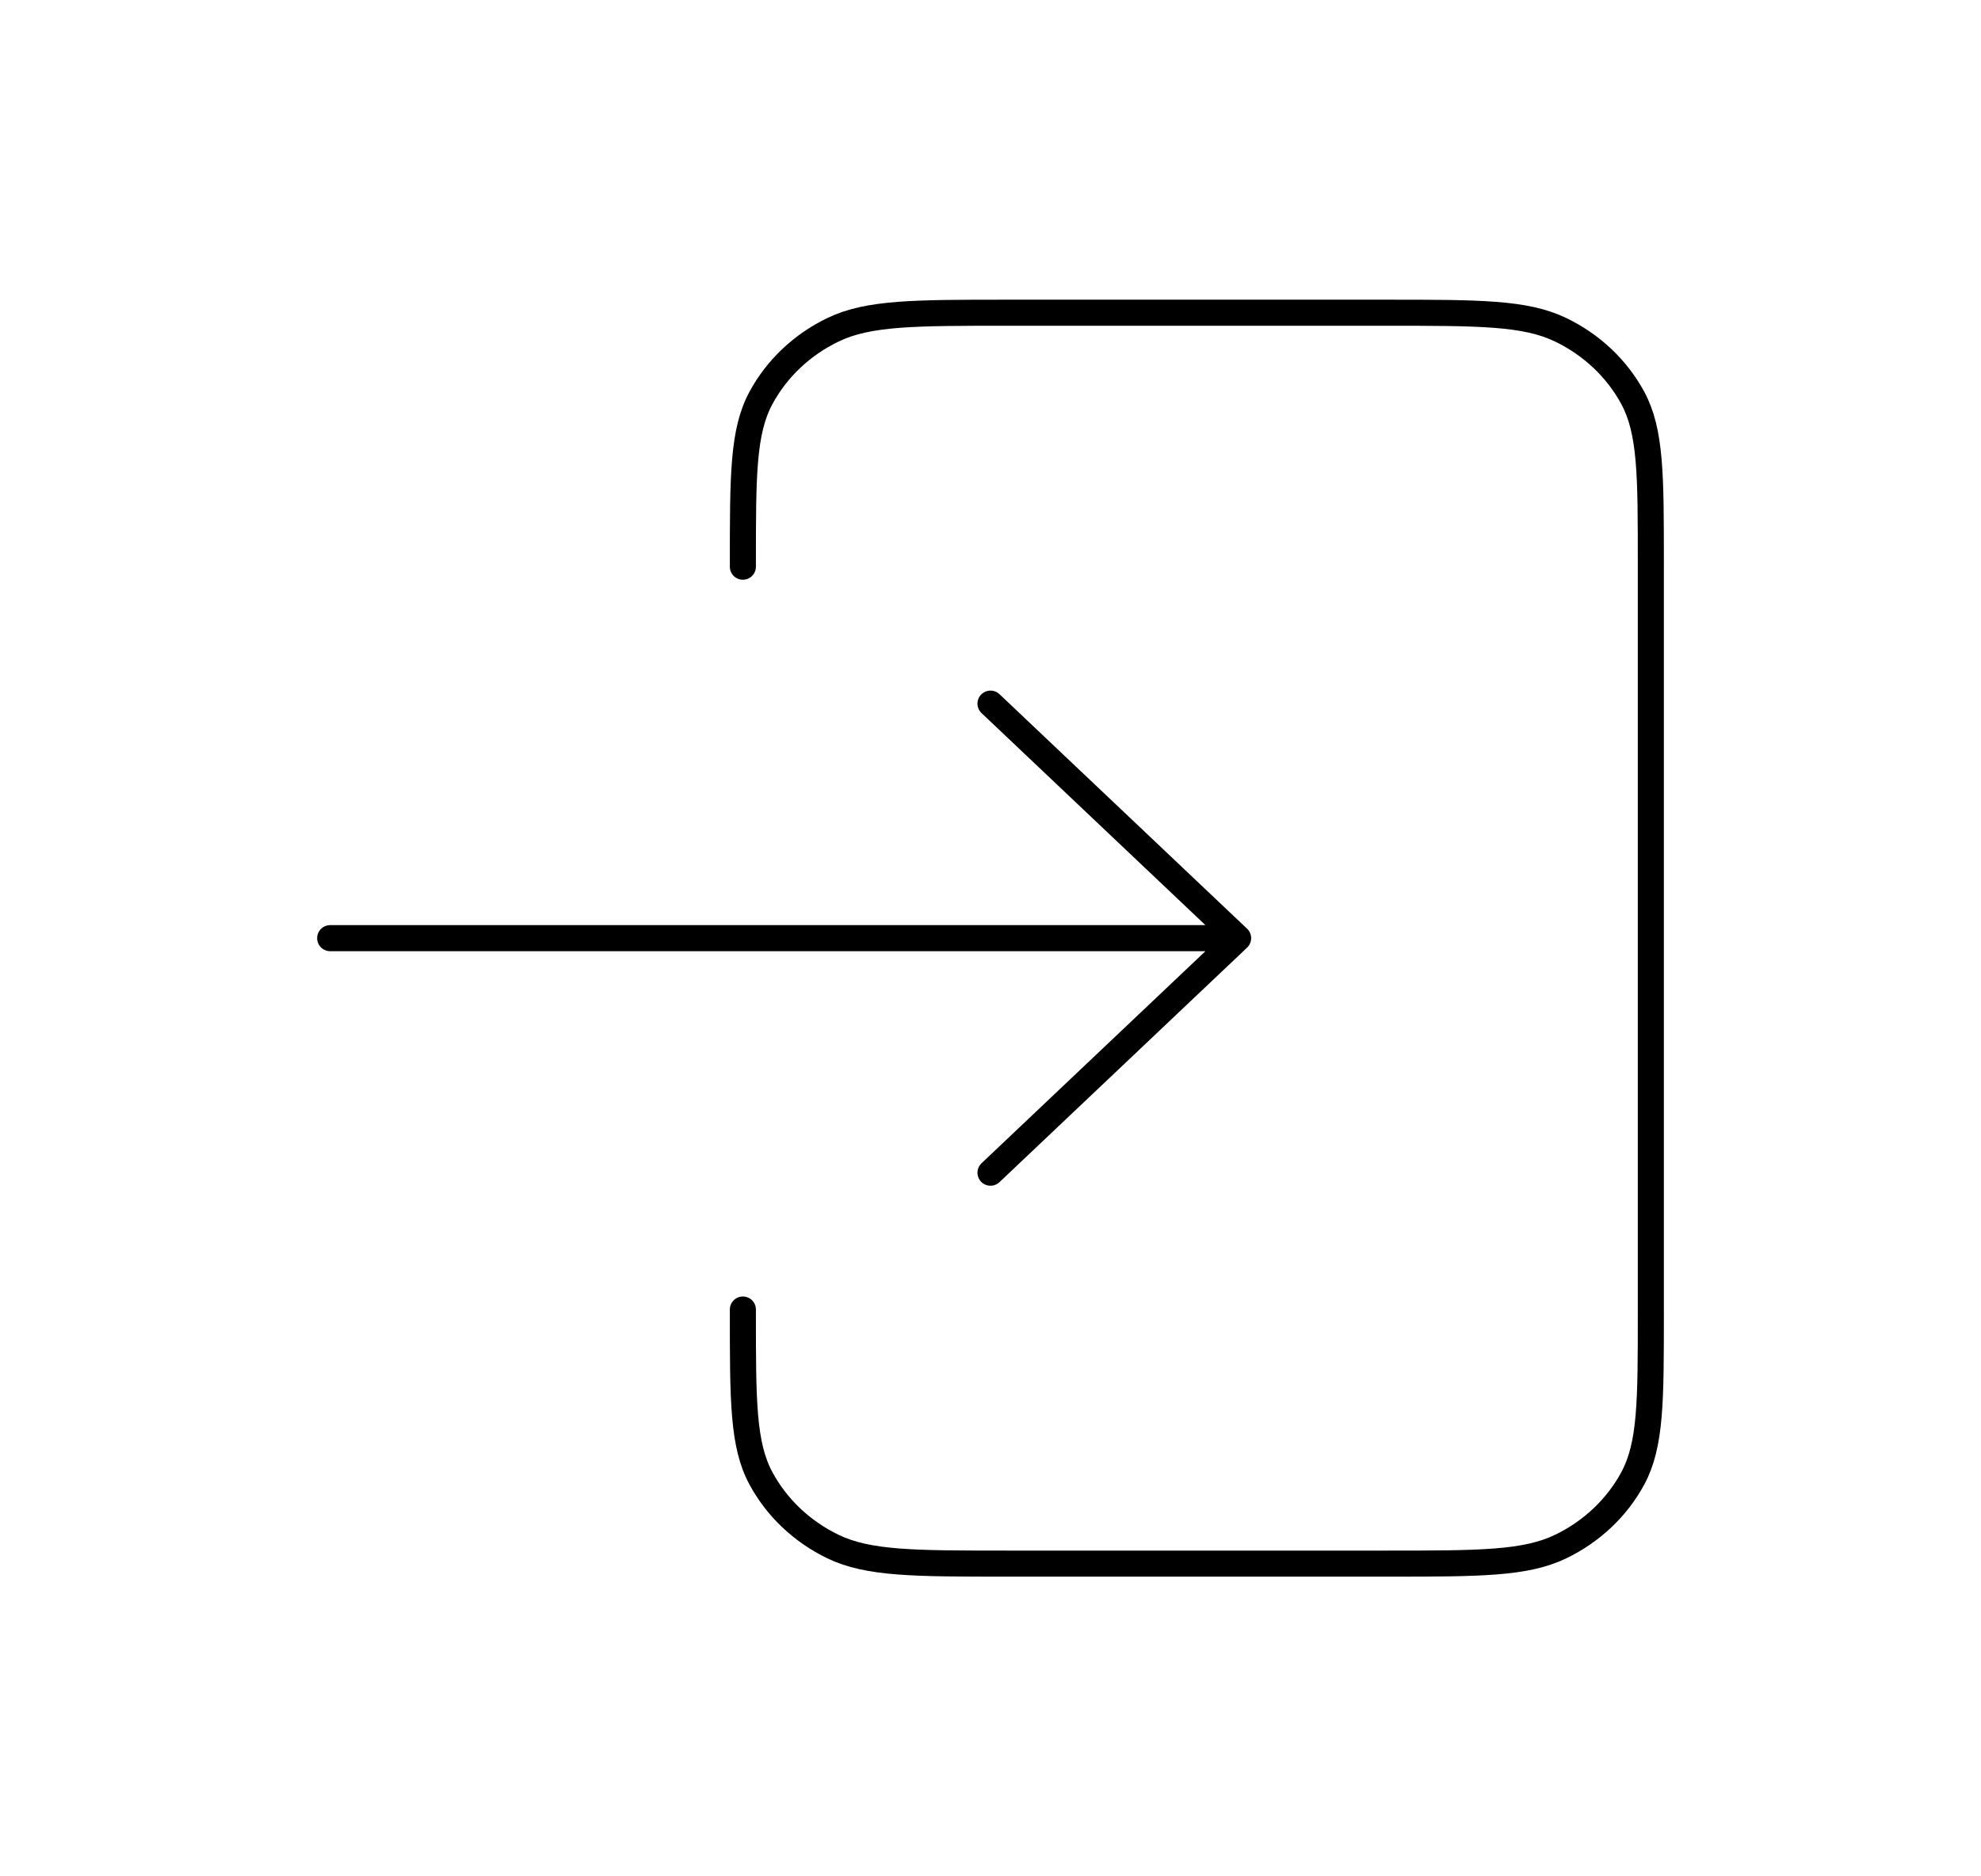 <svg width="152" height="144" viewBox="0 0 152 144" fill="none" xmlns="http://www.w3.org/2000/svg">
<g id="Interface / Log_Out">
<path id="Vector" d="M76 90L95 72M95 72L76 54M95 72H25.334M57 43.492V43.201C57 36.48 57 33.118 58.381 30.551C59.595 28.293 61.532 26.458 63.915 25.308C66.624 24 70.174 24 77.268 24H106.401C113.495 24 117.037 24 119.747 25.308C122.13 26.458 124.073 28.293 125.288 30.551C126.667 33.115 126.667 36.474 126.667 43.181V100.821C126.667 107.529 126.667 110.883 125.288 113.447C124.073 115.705 122.13 117.543 119.747 118.693C117.04 120 113.5 120 106.42 120H77.247C70.167 120 66.622 120 63.915 118.693C61.532 117.543 59.595 115.703 58.381 113.446C57 110.879 57 107.521 57 100.8V100.5" stroke="black" stroke-width="2" stroke-linecap="round" stroke-linejoin="round"/>
</g>
</svg>
